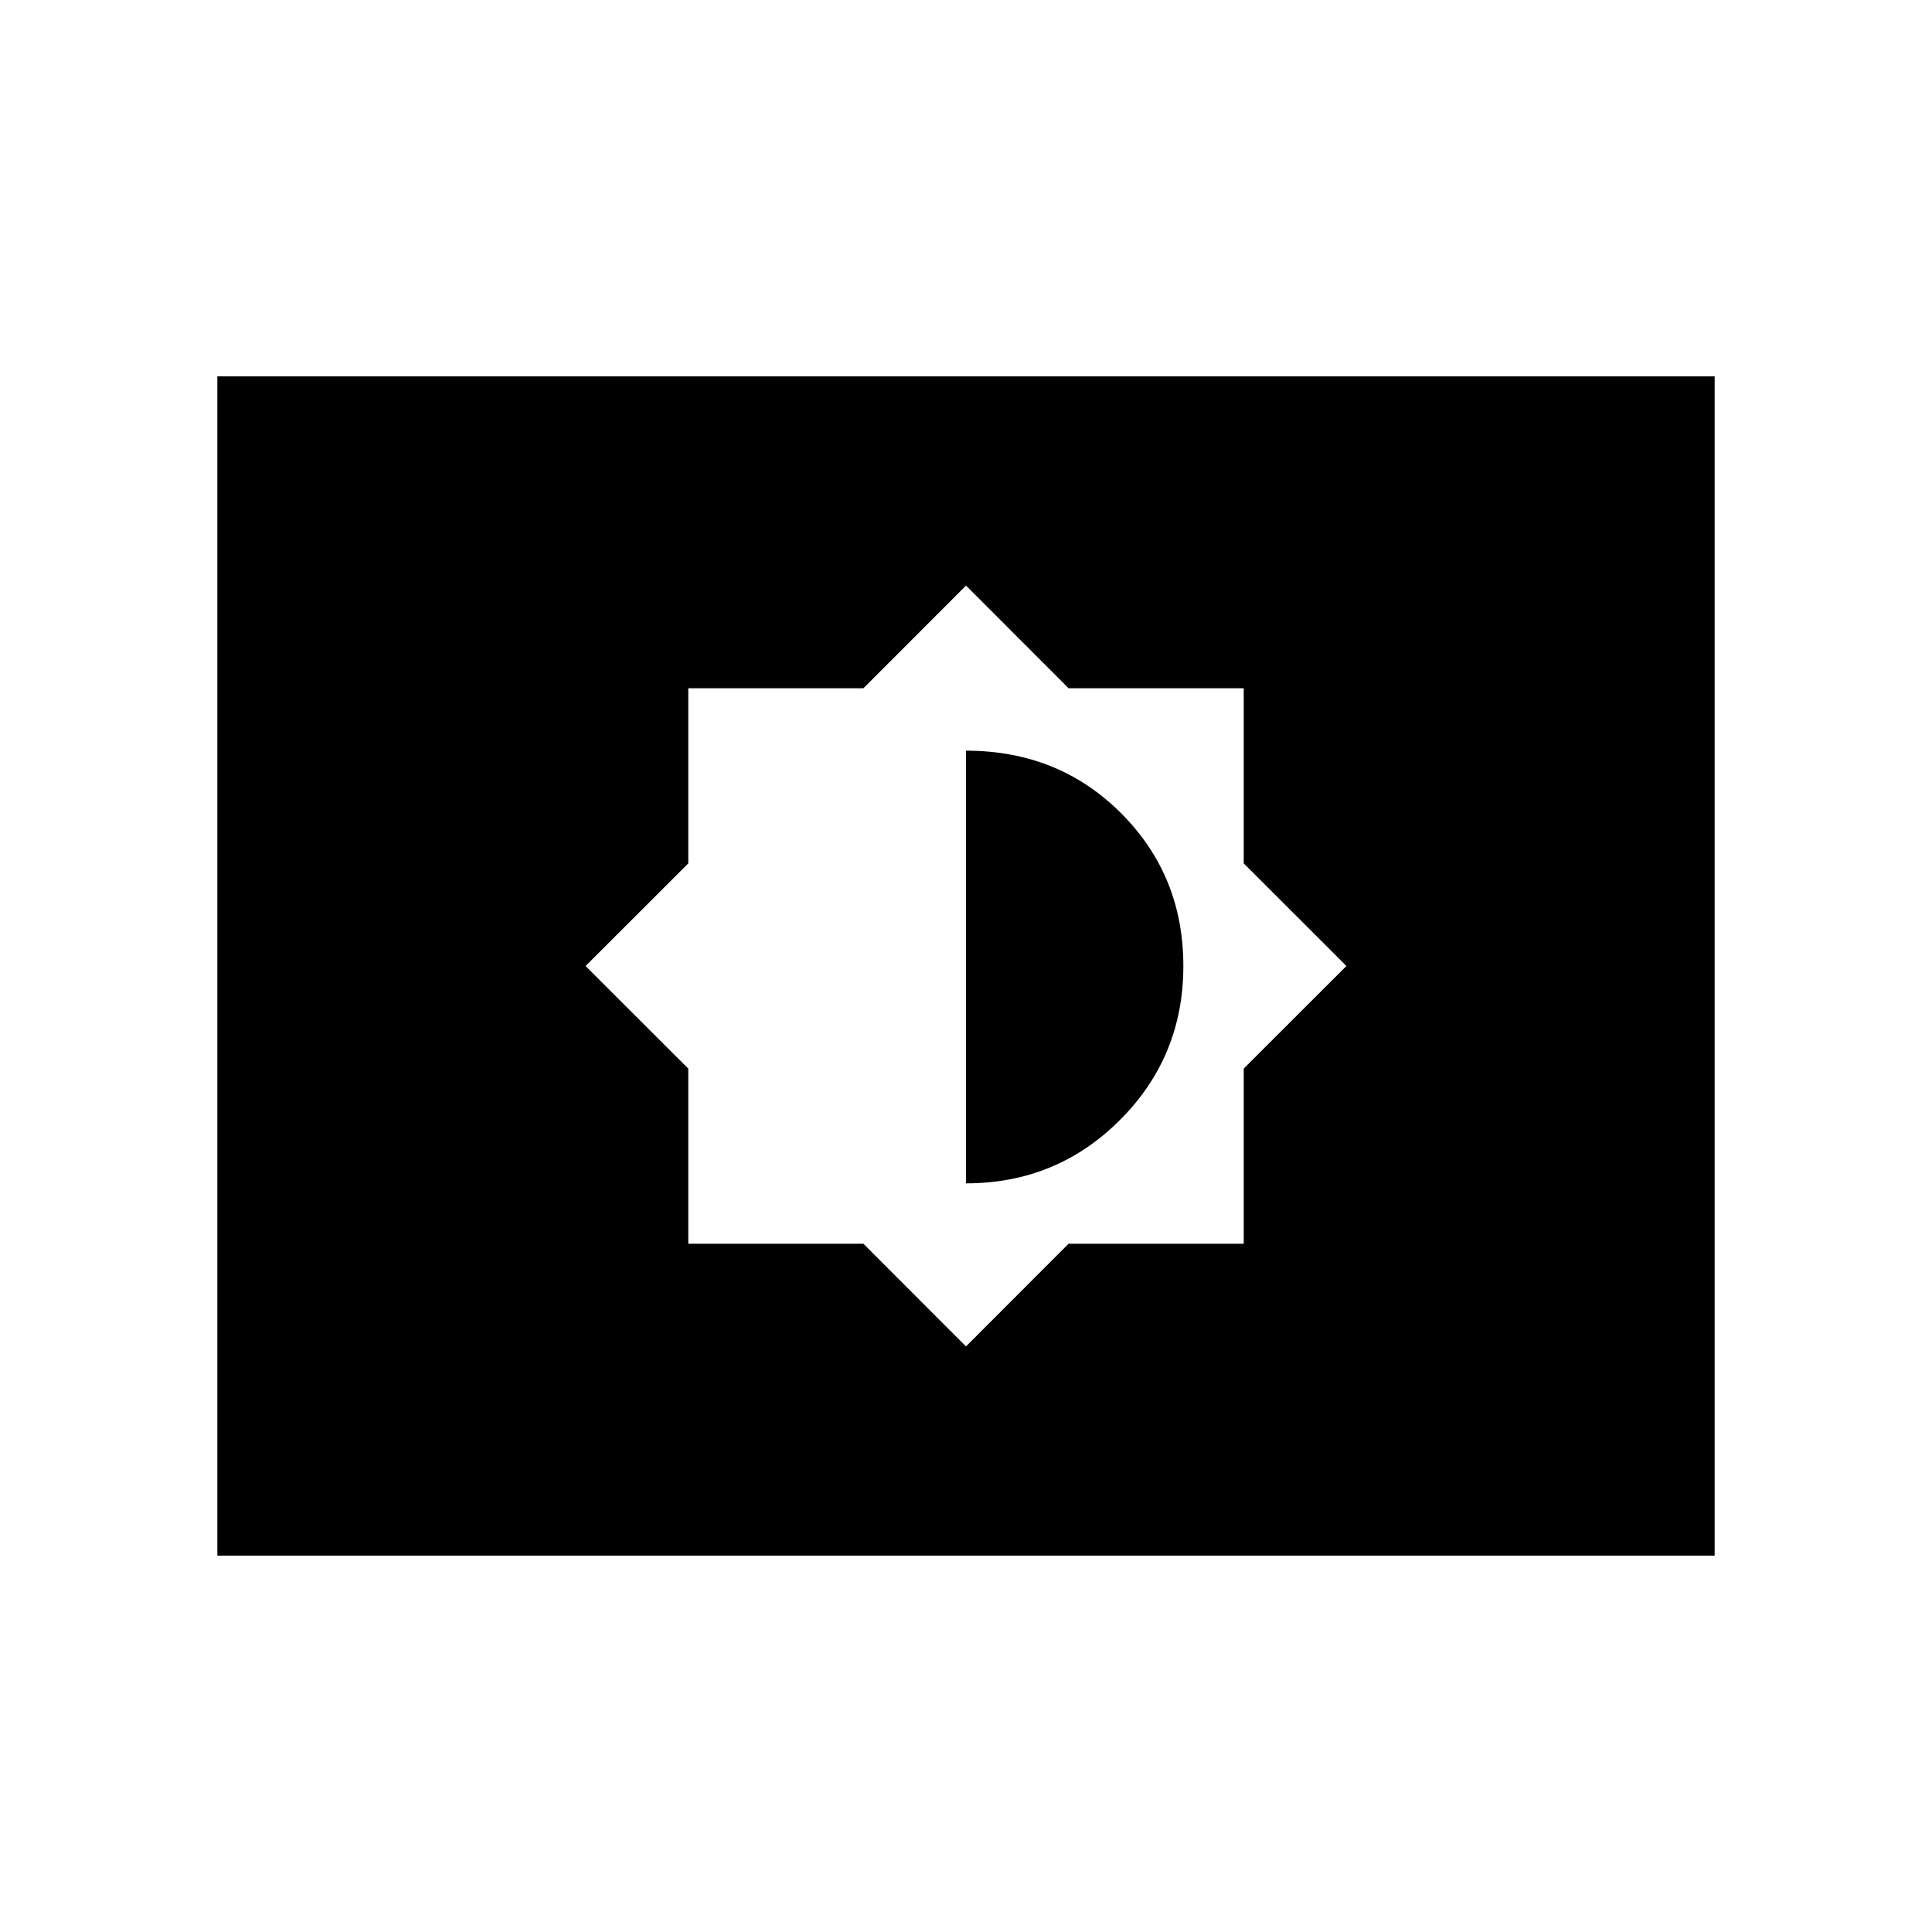 <svg xmlns="http://www.w3.org/2000/svg" height="20" width="20"><path d="M10 13.938 11.062 12.875H12.875V11.062L13.938 10L12.875 8.938V7.125H11.062L10 6.062L8.938 7.125H7.125V8.938L6.062 10L7.125 11.062V12.875H8.938ZM10 12.25V7.771Q10.958 7.771 11.604 8.417Q12.25 9.062 12.25 10Q12.25 10.938 11.594 11.594Q10.938 12.25 10 12.25ZM2.25 16.104V3.896H17.75V16.104Z"/></svg>